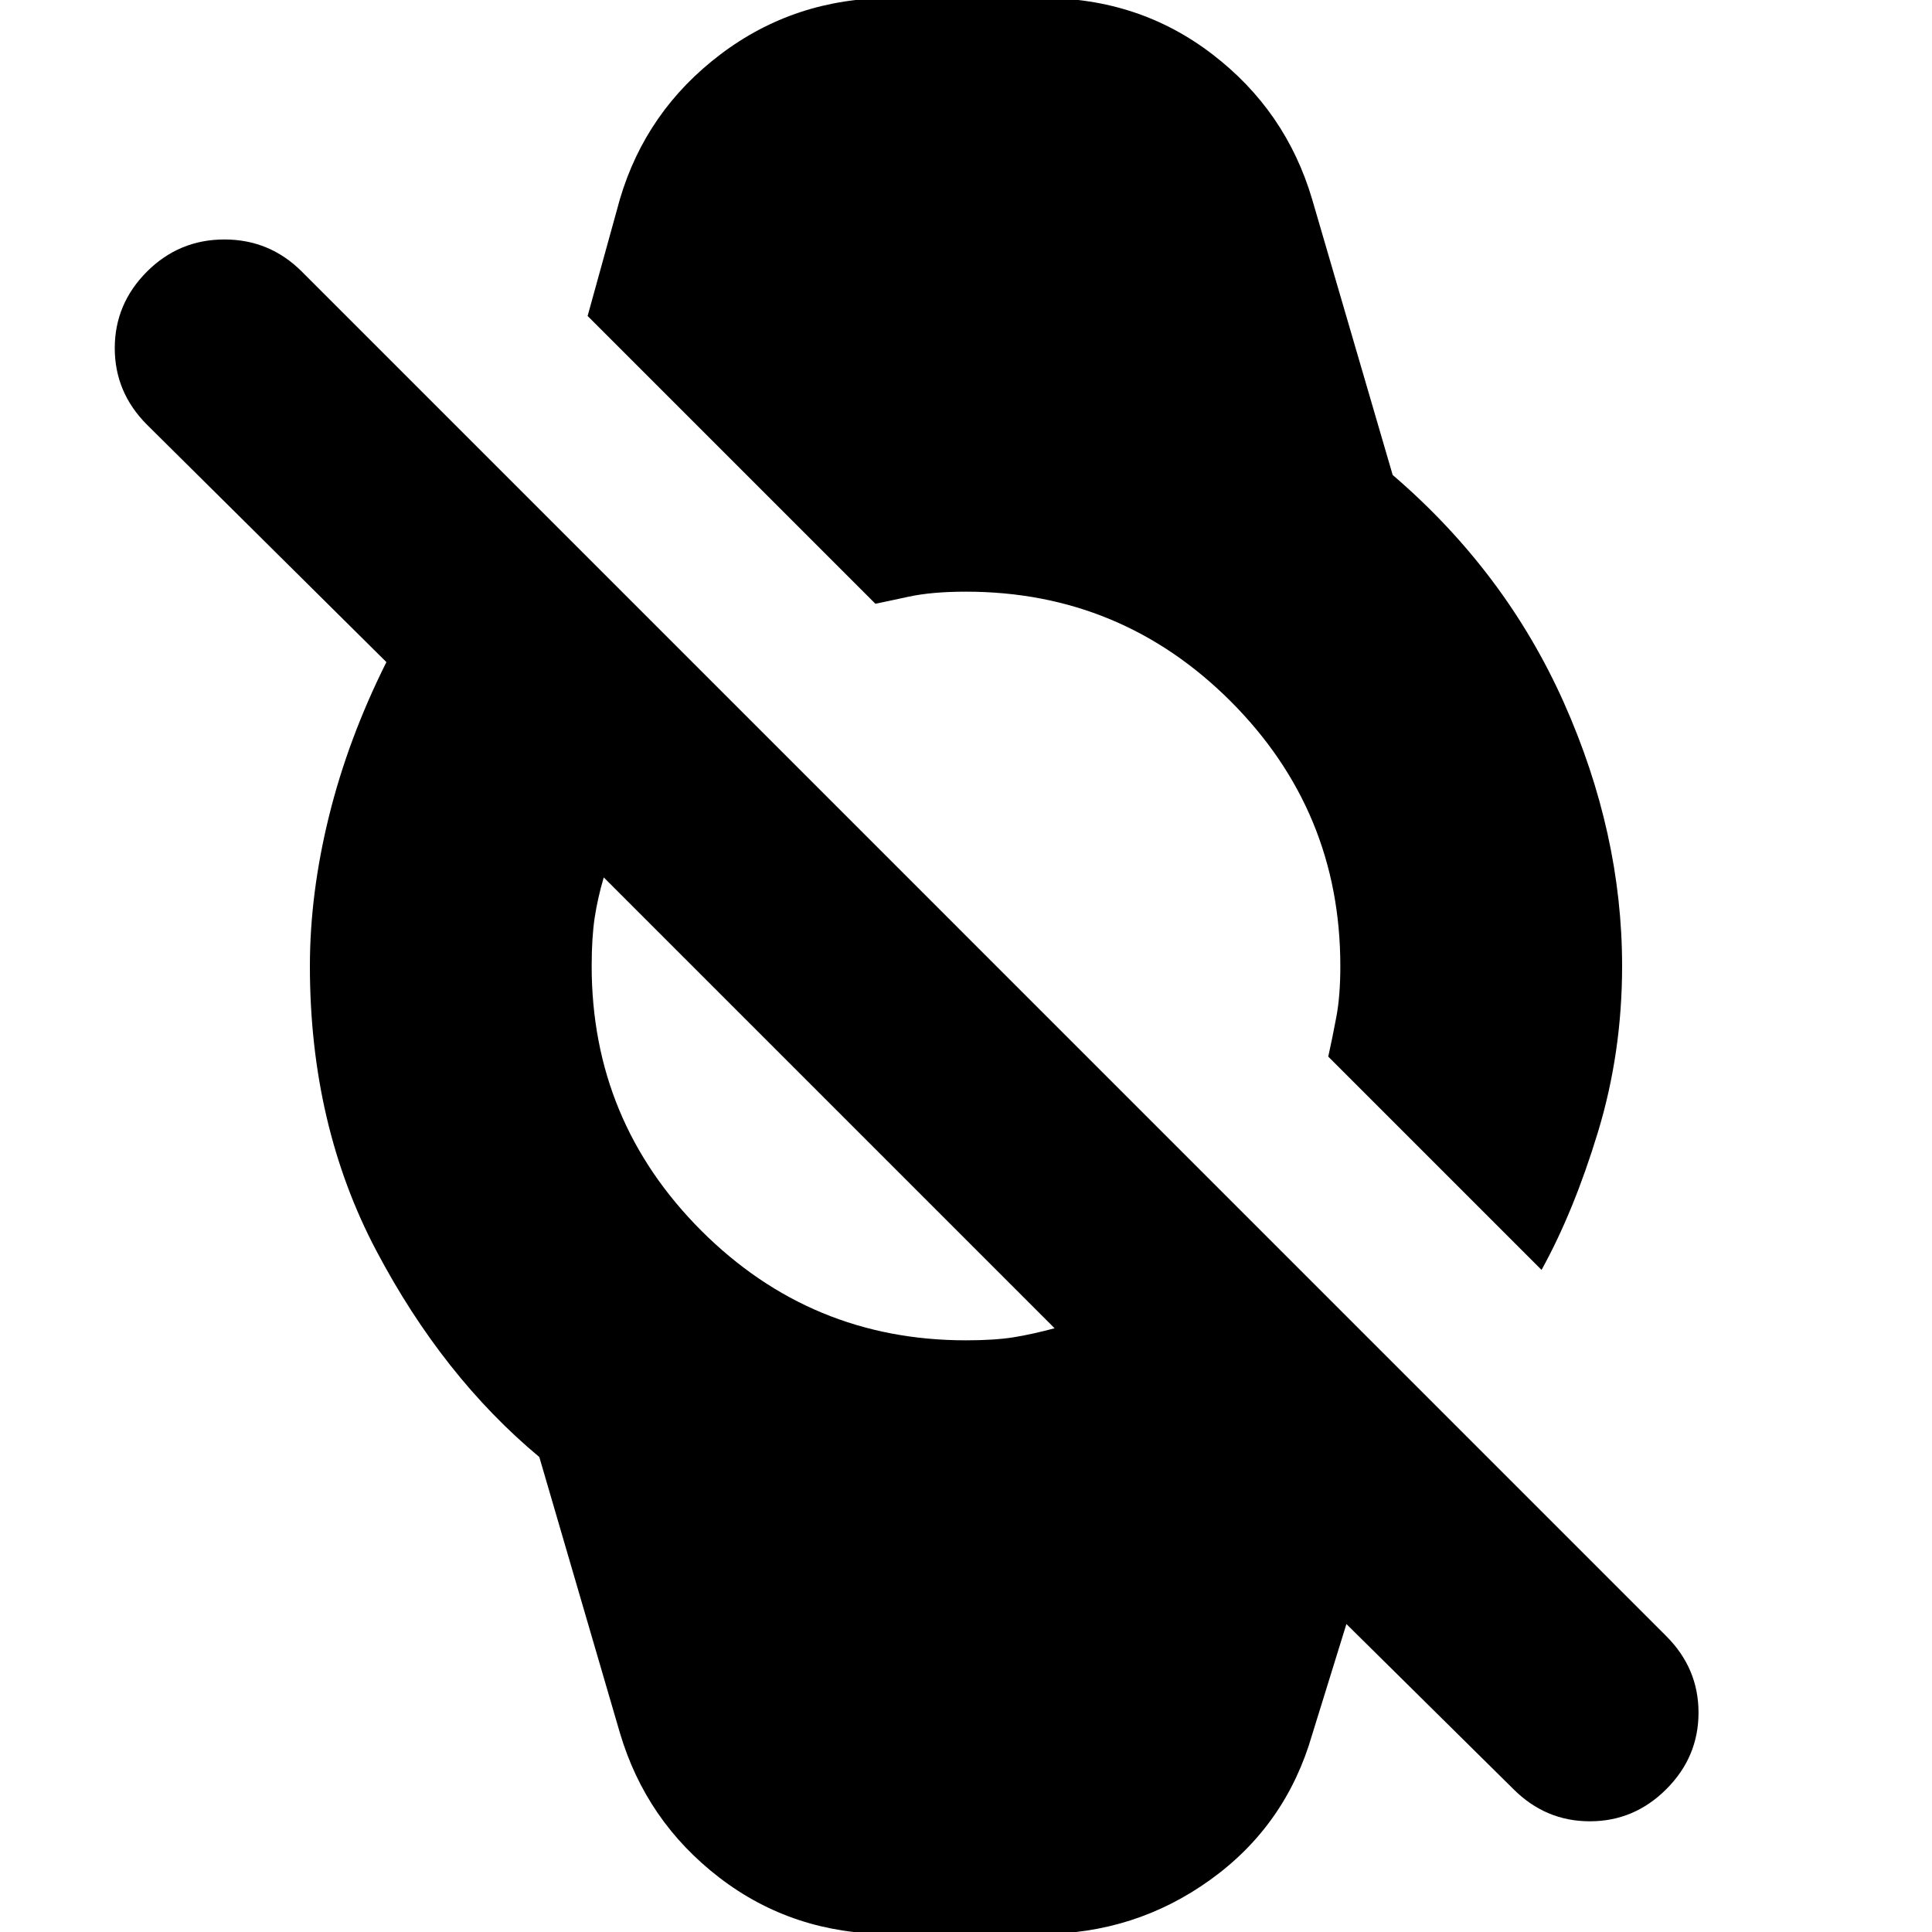<svg xmlns="http://www.w3.org/2000/svg" height="20" width="20"><path d="m15.958 13.146-2.208-2.208q.042-.188.083-.407.042-.219.042-.531 0-1.604-1.135-2.74Q11.604 6.125 10 6.125q-.354 0-.594.052-.239.052-.344.073L6.083 3.271l.334-1.209q.271-.916 1.041-1.499.771-.584 1.771-.584h1.563q1 0 1.76.584.76.583 1.031 1.499l.834 2.855q1.166 1 1.771 2.354.604 1.354.604 2.729 0 .896-.25 1.719-.25.823-.584 1.427Zm-6.75 6.875q-1 0-1.76-.583-.76-.584-1.031-1.5l-.834-2.855q-1-.833-1.687-2.135-.688-1.302-.688-2.948 0-.75.198-1.552T4 6.854L1.521 4.396q-.333-.334-.333-.792t.333-.792q.333-.333.802-.333.469 0 .802.333L17.25 16.938q.333.333.333.791 0 .459-.333.792t-.792.333q-.458 0-.791-.333l-1.729-1.709-.355 1.146q-.271.938-1.052 1.5-.781.563-1.76.563ZM10 13.875q.292 0 .49-.031.198-.032.427-.094L6.25 9.083q-.062.209-.094.417-.031.208-.031.5 0 1.604 1.135 2.74 1.136 1.135 2.74 1.135Z"/></svg>